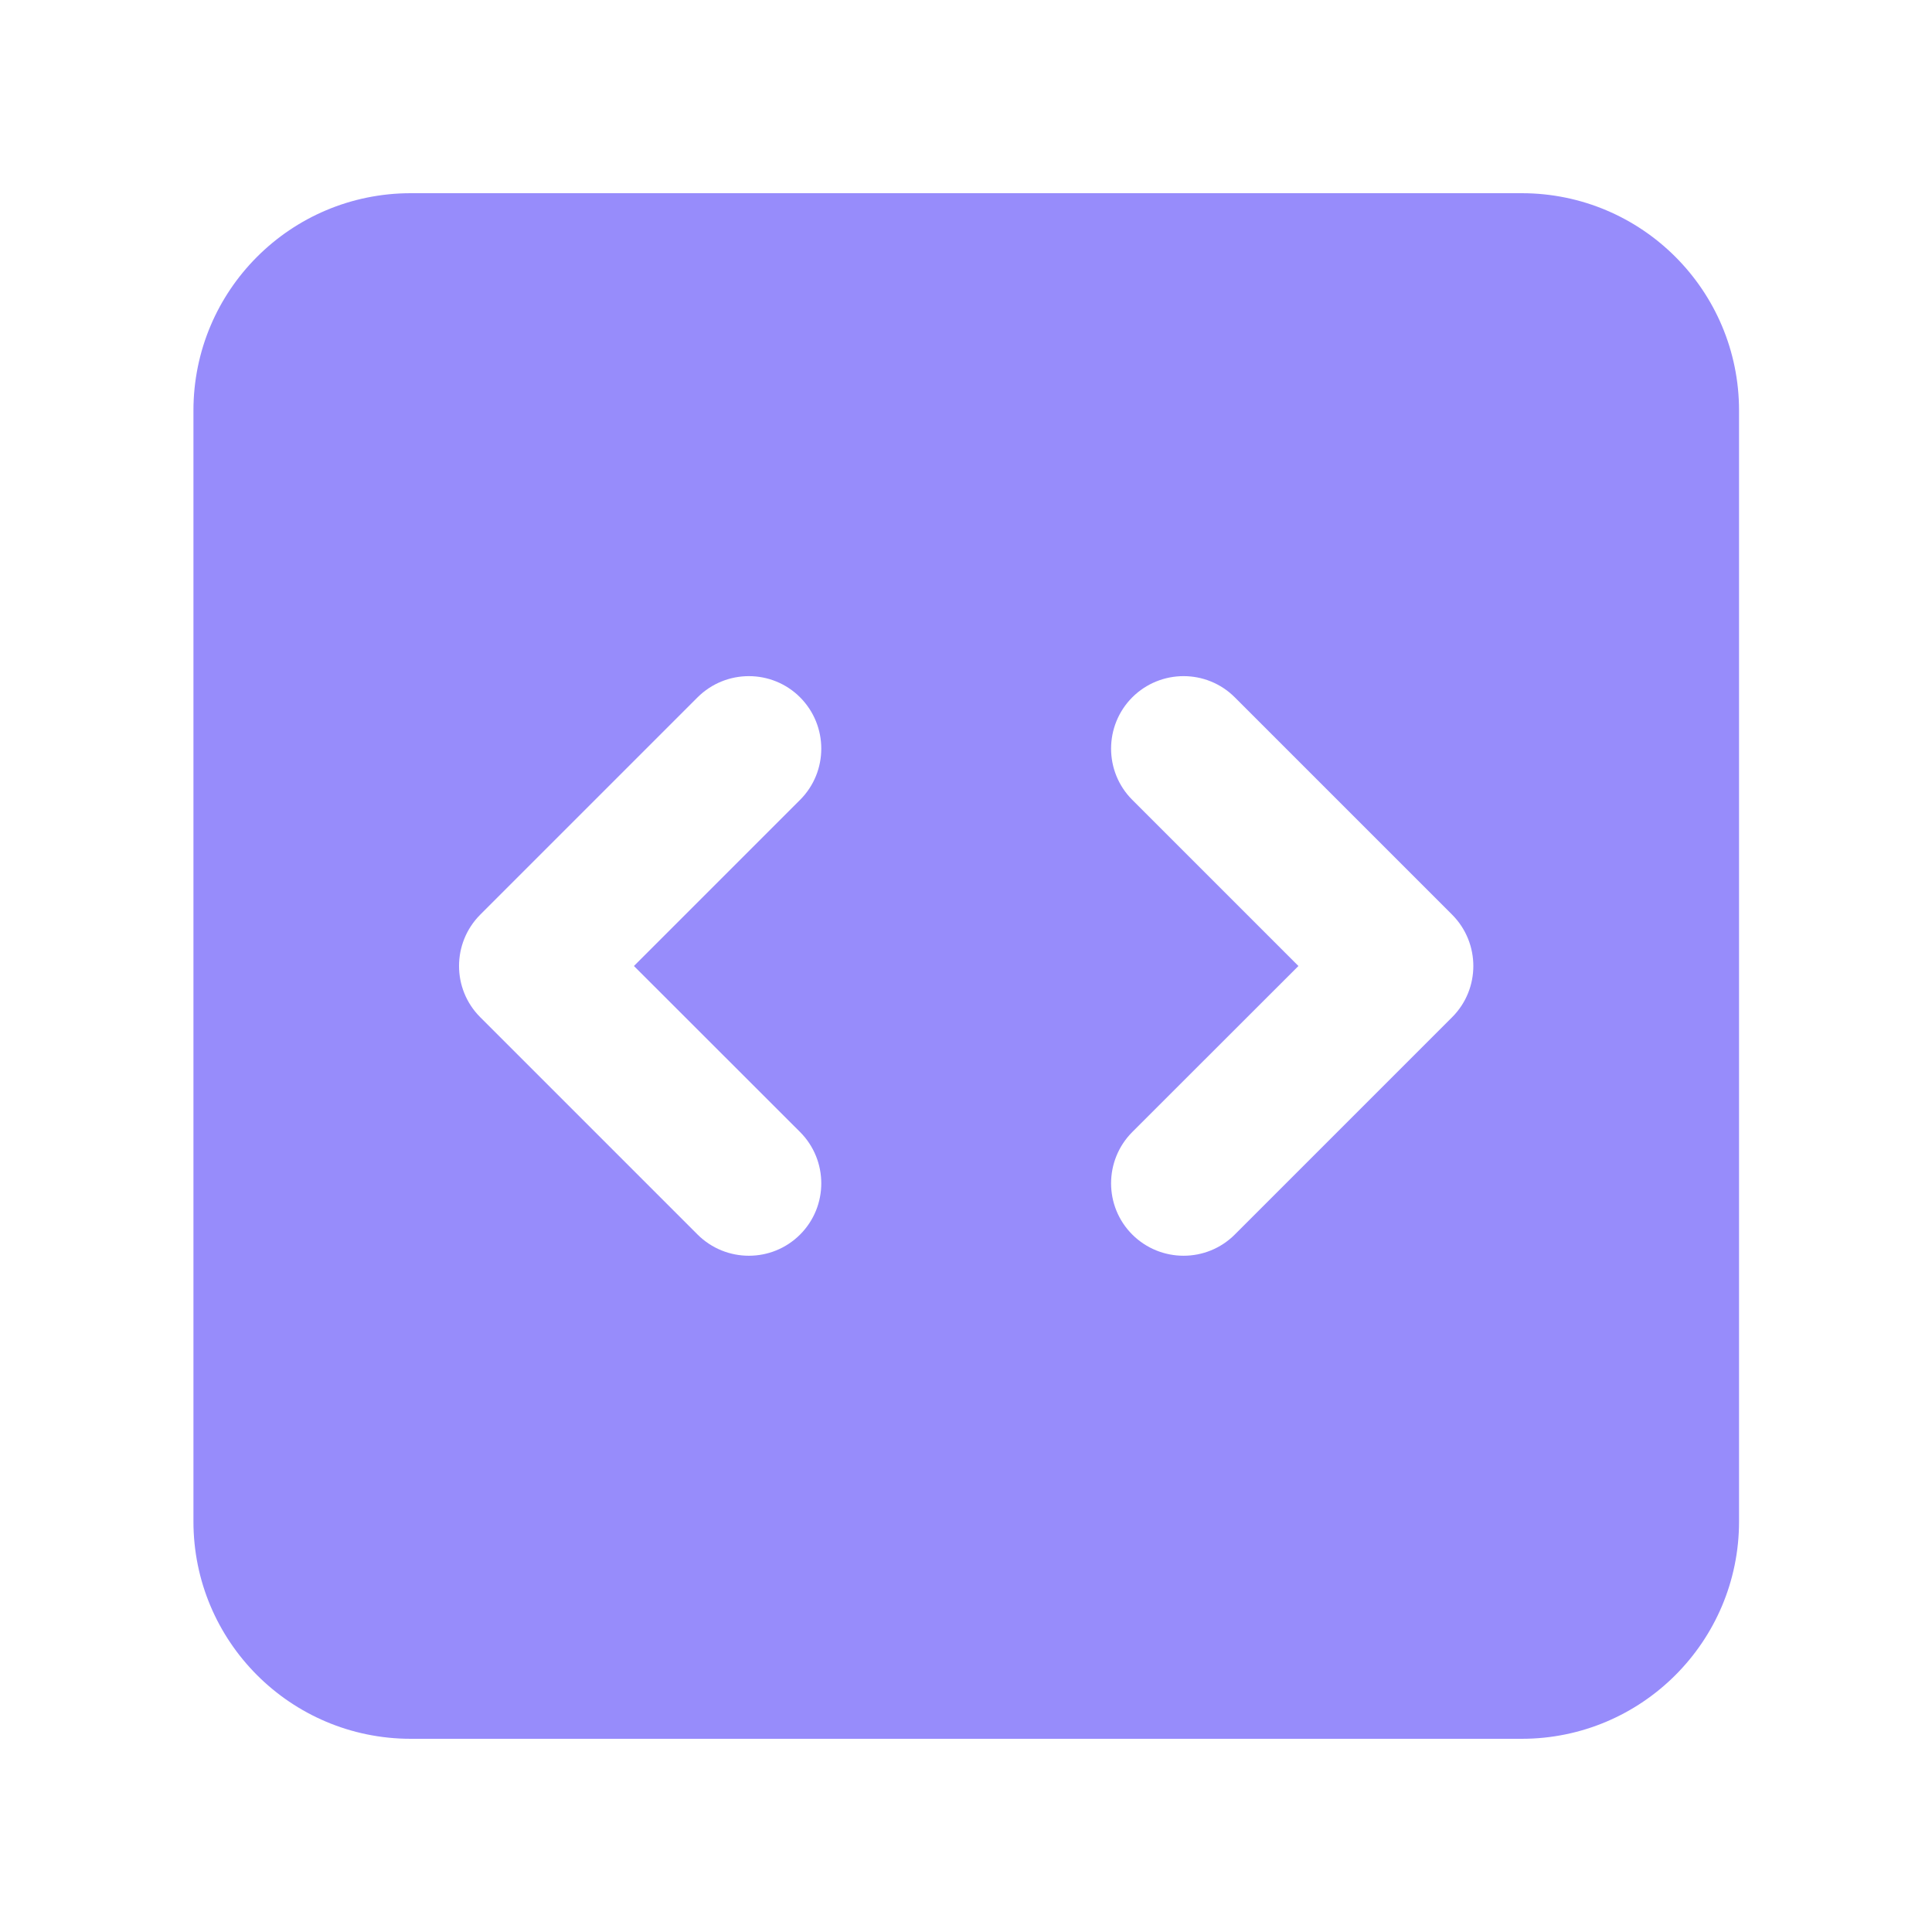 <svg width="16" height="16" viewBox="0 0 16 16" fill="none" xmlns="http://www.w3.org/2000/svg">
<path fill-rule="evenodd" clip-rule="evenodd" d="M3.402 1.6C2.407 1.6 1.602 2.405 1.602 3.4V12.6C1.602 13.594 2.407 14.4 3.402 14.4H12.602C13.596 14.4 14.402 13.594 14.402 12.6V3.4C14.402 2.405 13.596 1.6 12.602 1.6H3.402ZM6.626 6.624C6.86 6.39 6.86 6.01 6.626 5.775C6.392 5.541 6.012 5.541 5.777 5.775L3.977 7.575C3.743 7.81 3.743 8.19 3.977 8.424L5.777 10.224C6.012 10.458 6.392 10.458 6.626 10.224C6.86 9.99 6.86 9.61 6.626 9.375L5.25 8L6.626 6.624ZM10.226 5.775C9.992 5.541 9.612 5.541 9.377 5.775C9.143 6.01 9.143 6.39 9.377 6.624L10.753 8L9.377 9.375C9.143 9.61 9.143 9.99 9.377 10.224C9.612 10.458 9.992 10.458 10.226 10.224L12.026 8.424C12.26 8.19 12.26 7.81 12.026 7.575L10.226 5.775Z" fill="#978CFB"/>
</svg>
